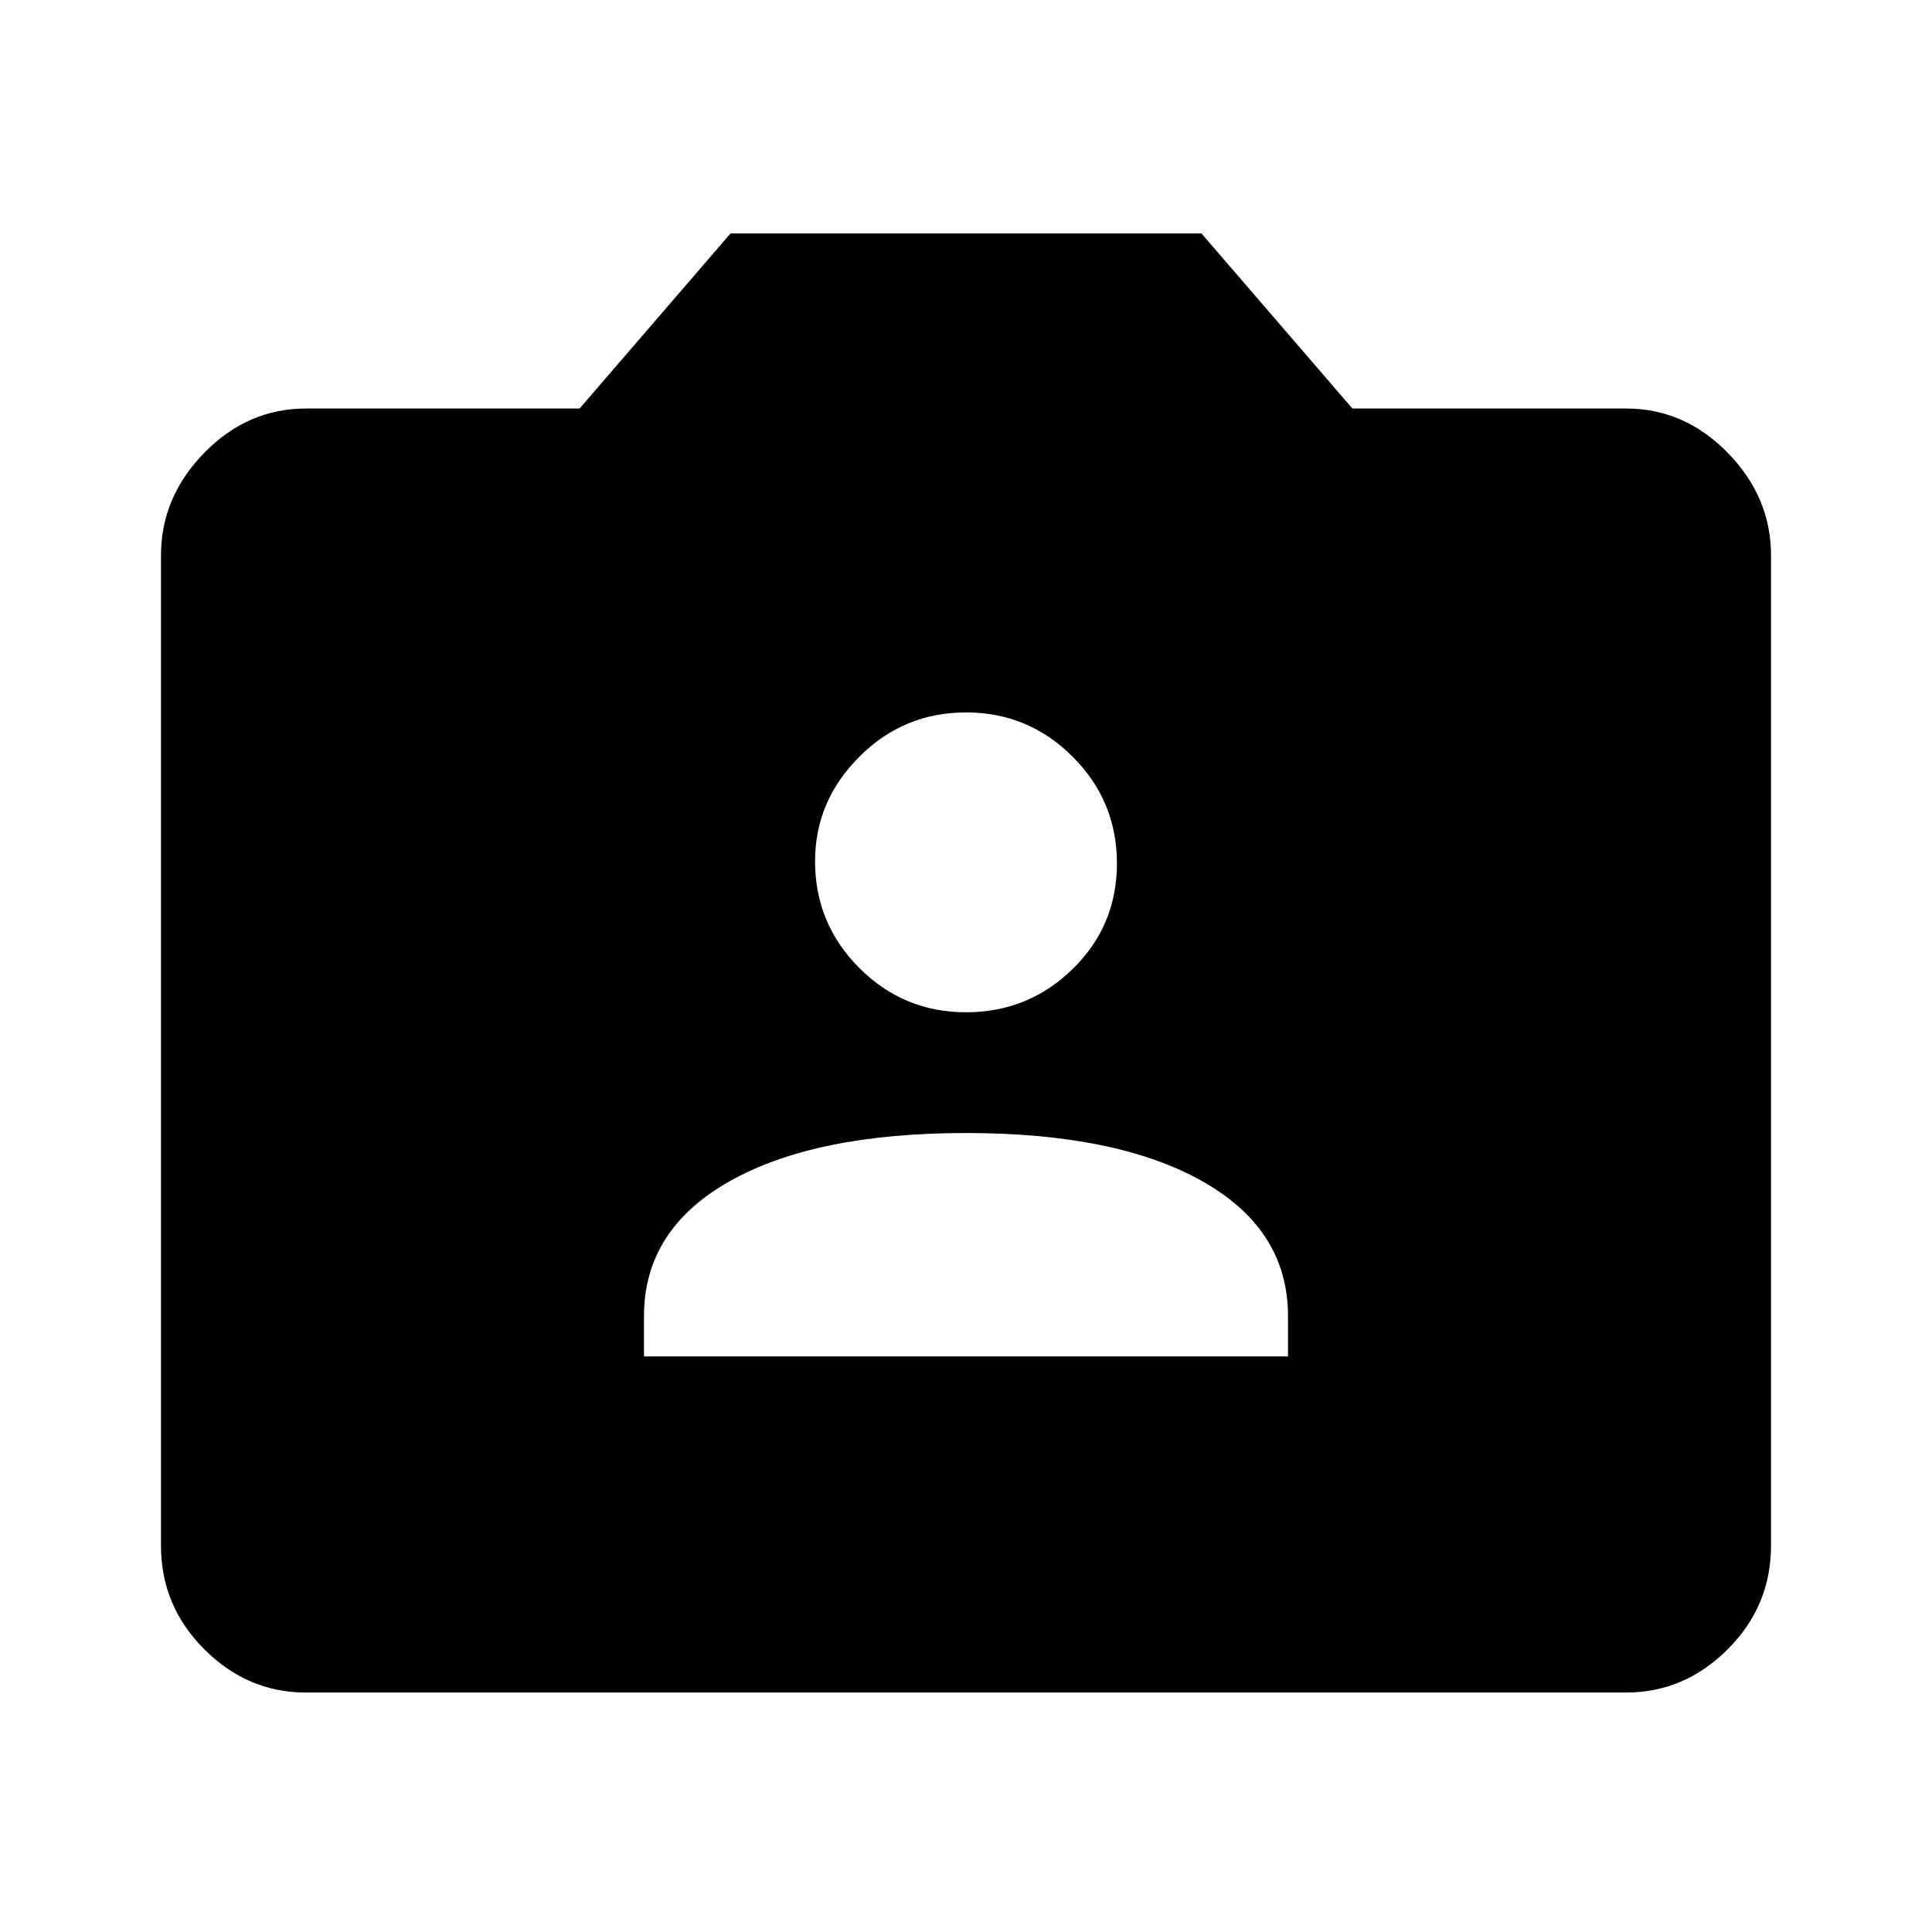 <svg xmlns="http://www.w3.org/2000/svg" height="40" width="40"><path d="M13.333 28.083H26.667V27.25Q26.667 25.458 24.896 24.458Q23.125 23.458 20 23.458Q16.875 23.458 15.104 24.458Q13.333 25.458 13.333 27.25ZM20 20.958Q21.292 20.958 22.208 20.062Q23.125 19.167 23.125 17.875Q23.125 16.583 22.208 15.667Q21.292 14.75 20 14.75Q18.708 14.75 17.792 15.667Q16.875 16.583 16.875 17.833Q16.875 19.125 17.792 20.042Q18.708 20.958 20 20.958ZM6.333 35.042Q5.125 35.042 4.229 34.146Q3.333 33.25 3.333 32V11.5Q3.333 10.292 4.229 9.375Q5.125 8.458 6.333 8.458H12L15.125 4.833H24.875L28 8.458H33.667Q34.875 8.458 35.771 9.375Q36.667 10.292 36.667 11.5V32Q36.667 33.25 35.771 34.146Q34.875 35.042 33.667 35.042Z"/></svg>